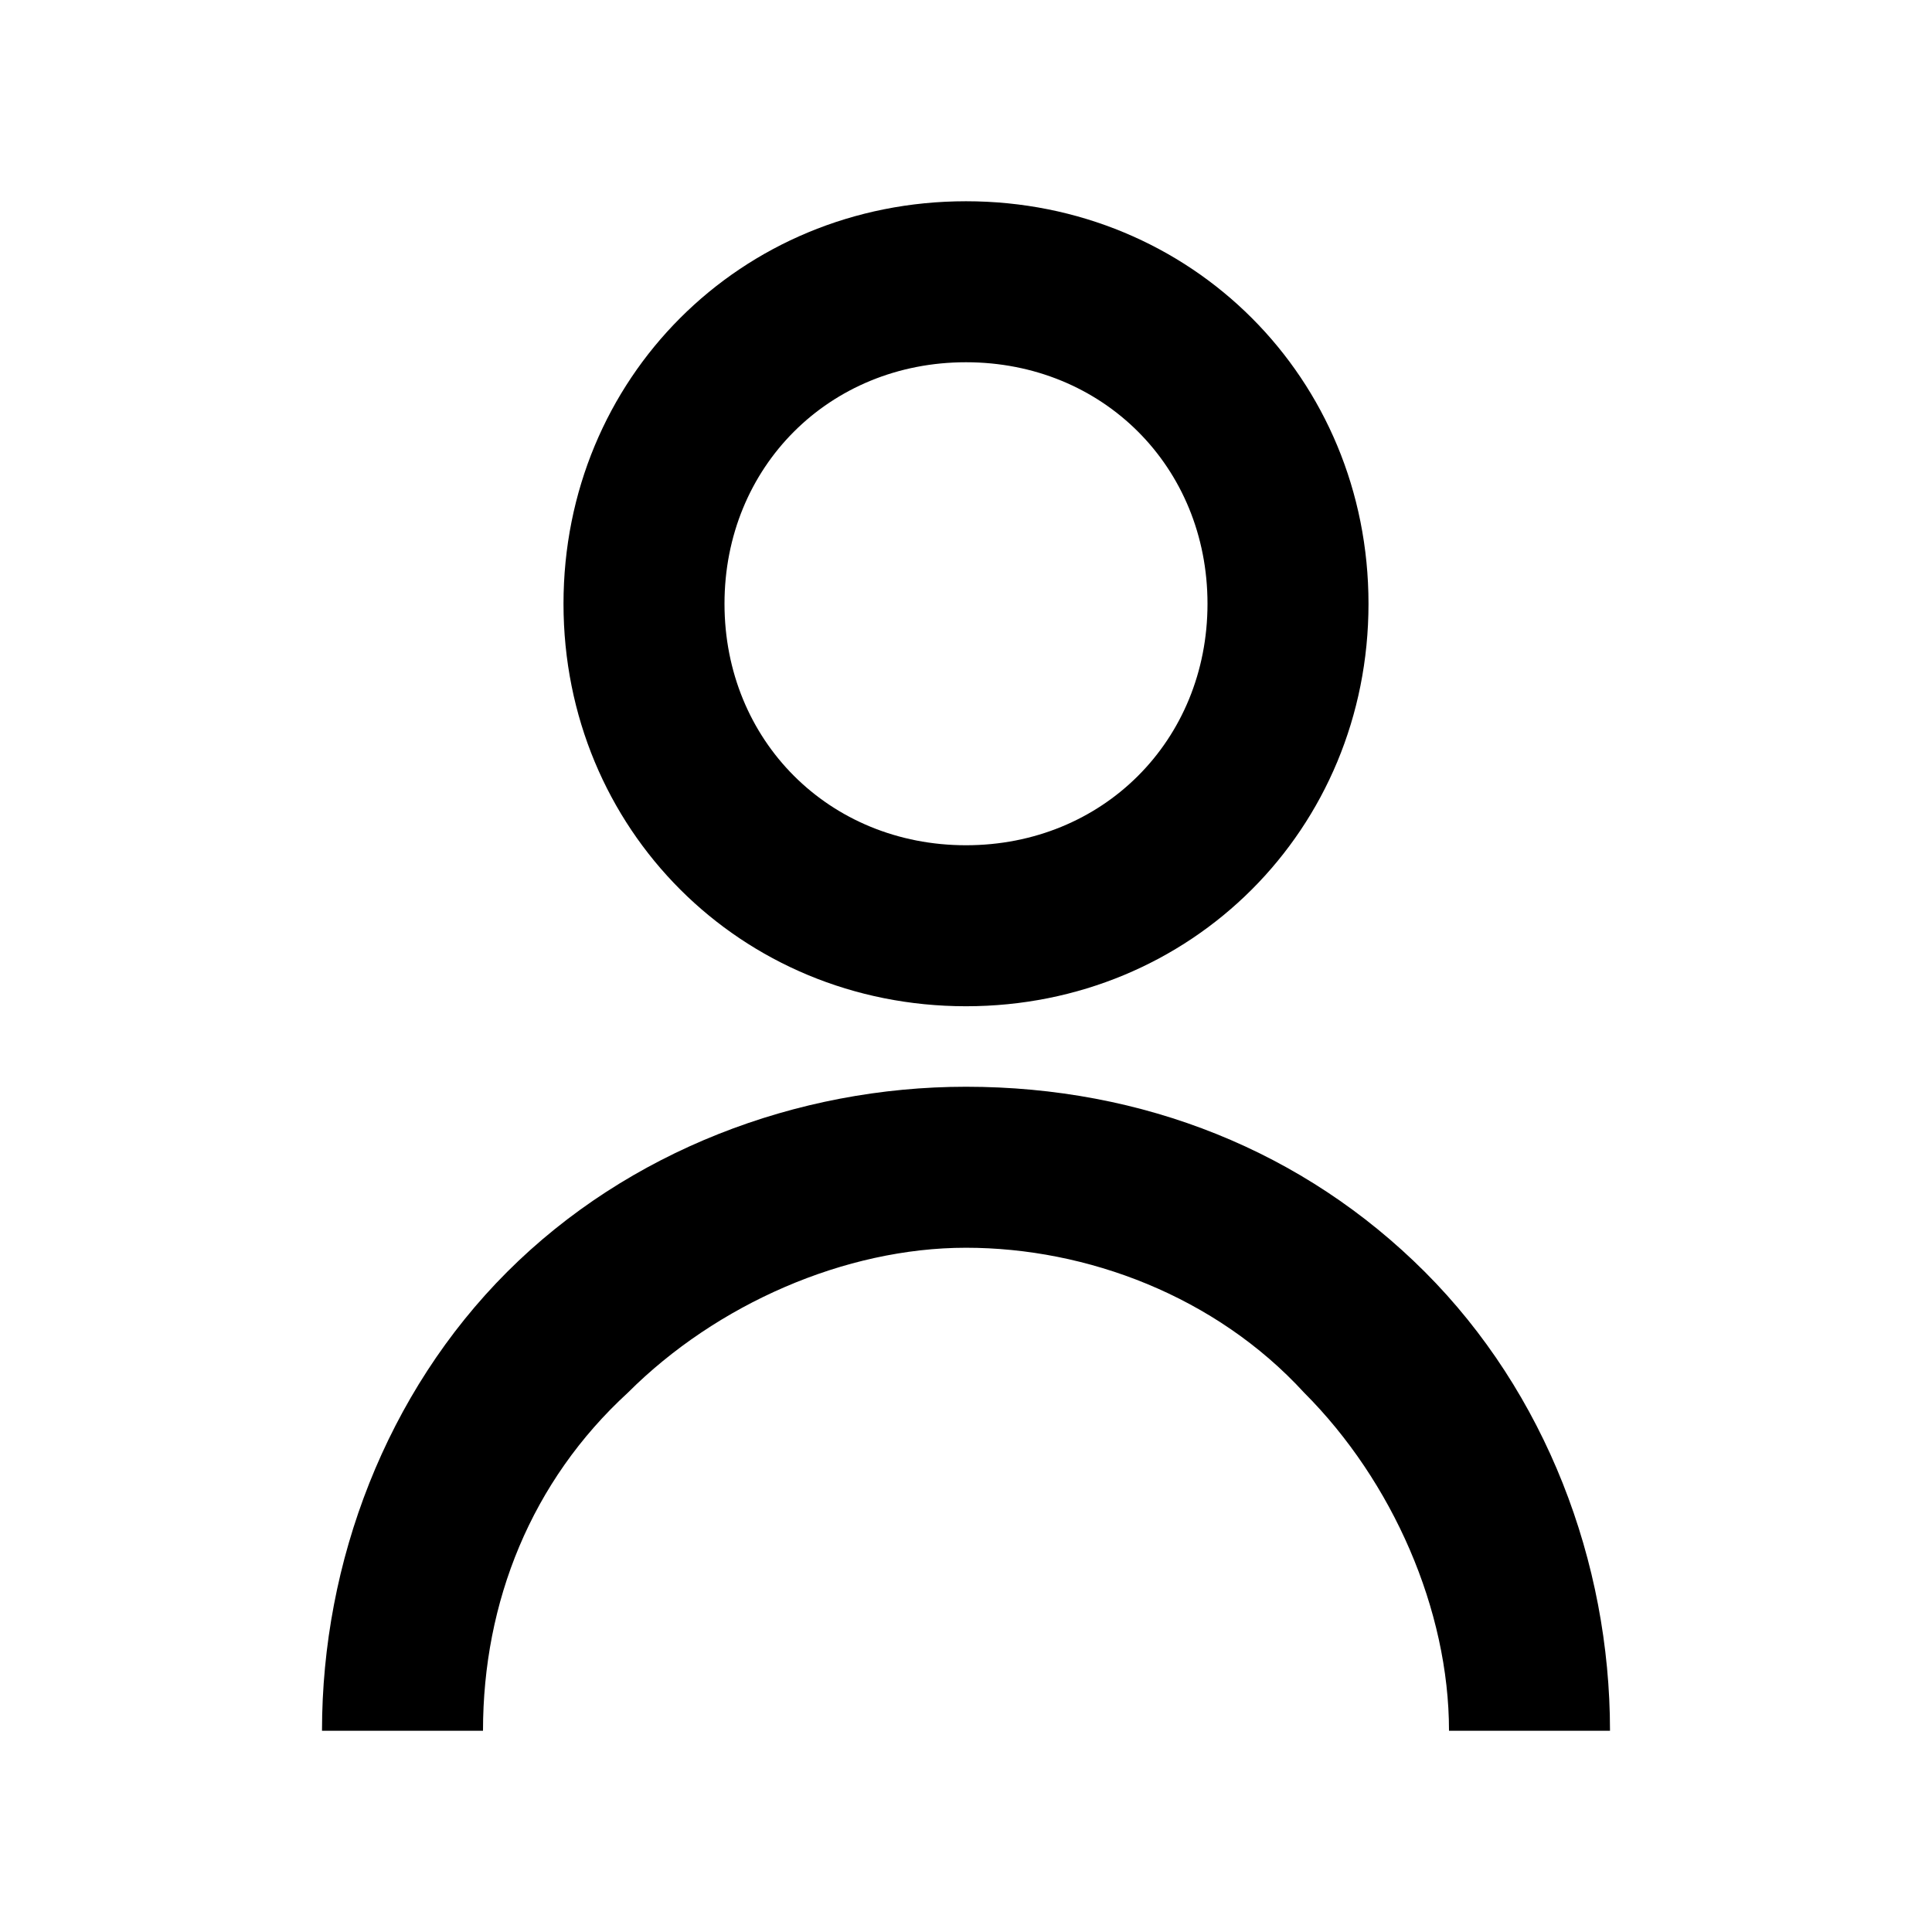 <svg xmlns="http://www.w3.org/2000/svg" xmlns:xlink="http://www.w3.org/1999/xlink" viewBox="0 0 24 24">
  <path
    d="M7,7.5c0-2.8,2.2-5,5-5c2.8,0,5,2.2,5,5c0,2.8-2.2,5-5,5C9.2,12.5,7,10.3,7,7.5z M12,10.5c1.7,0,3-1.3,3-3s-1.3-3-3-3
	s-3,1.3-3,3S10.3,10.5,12,10.5z"
  />
  <path
    d="M6.3,15.8C4.8,17.3,4,19.4,4,21.5h2c0-1.6,0.6-3.1,1.8-4.2c1.1-1.1,2.7-1.8,4.2-1.8s3.1,0.6,4.2,1.8
	c1.1,1.1,1.8,2.7,1.8,4.2h2c0-2.1-0.8-4.2-2.3-5.7c-1.5-1.5-3.5-2.3-5.7-2.3C9.9,13.5,7.8,14.3,6.3,15.8z"
  />
</svg>
